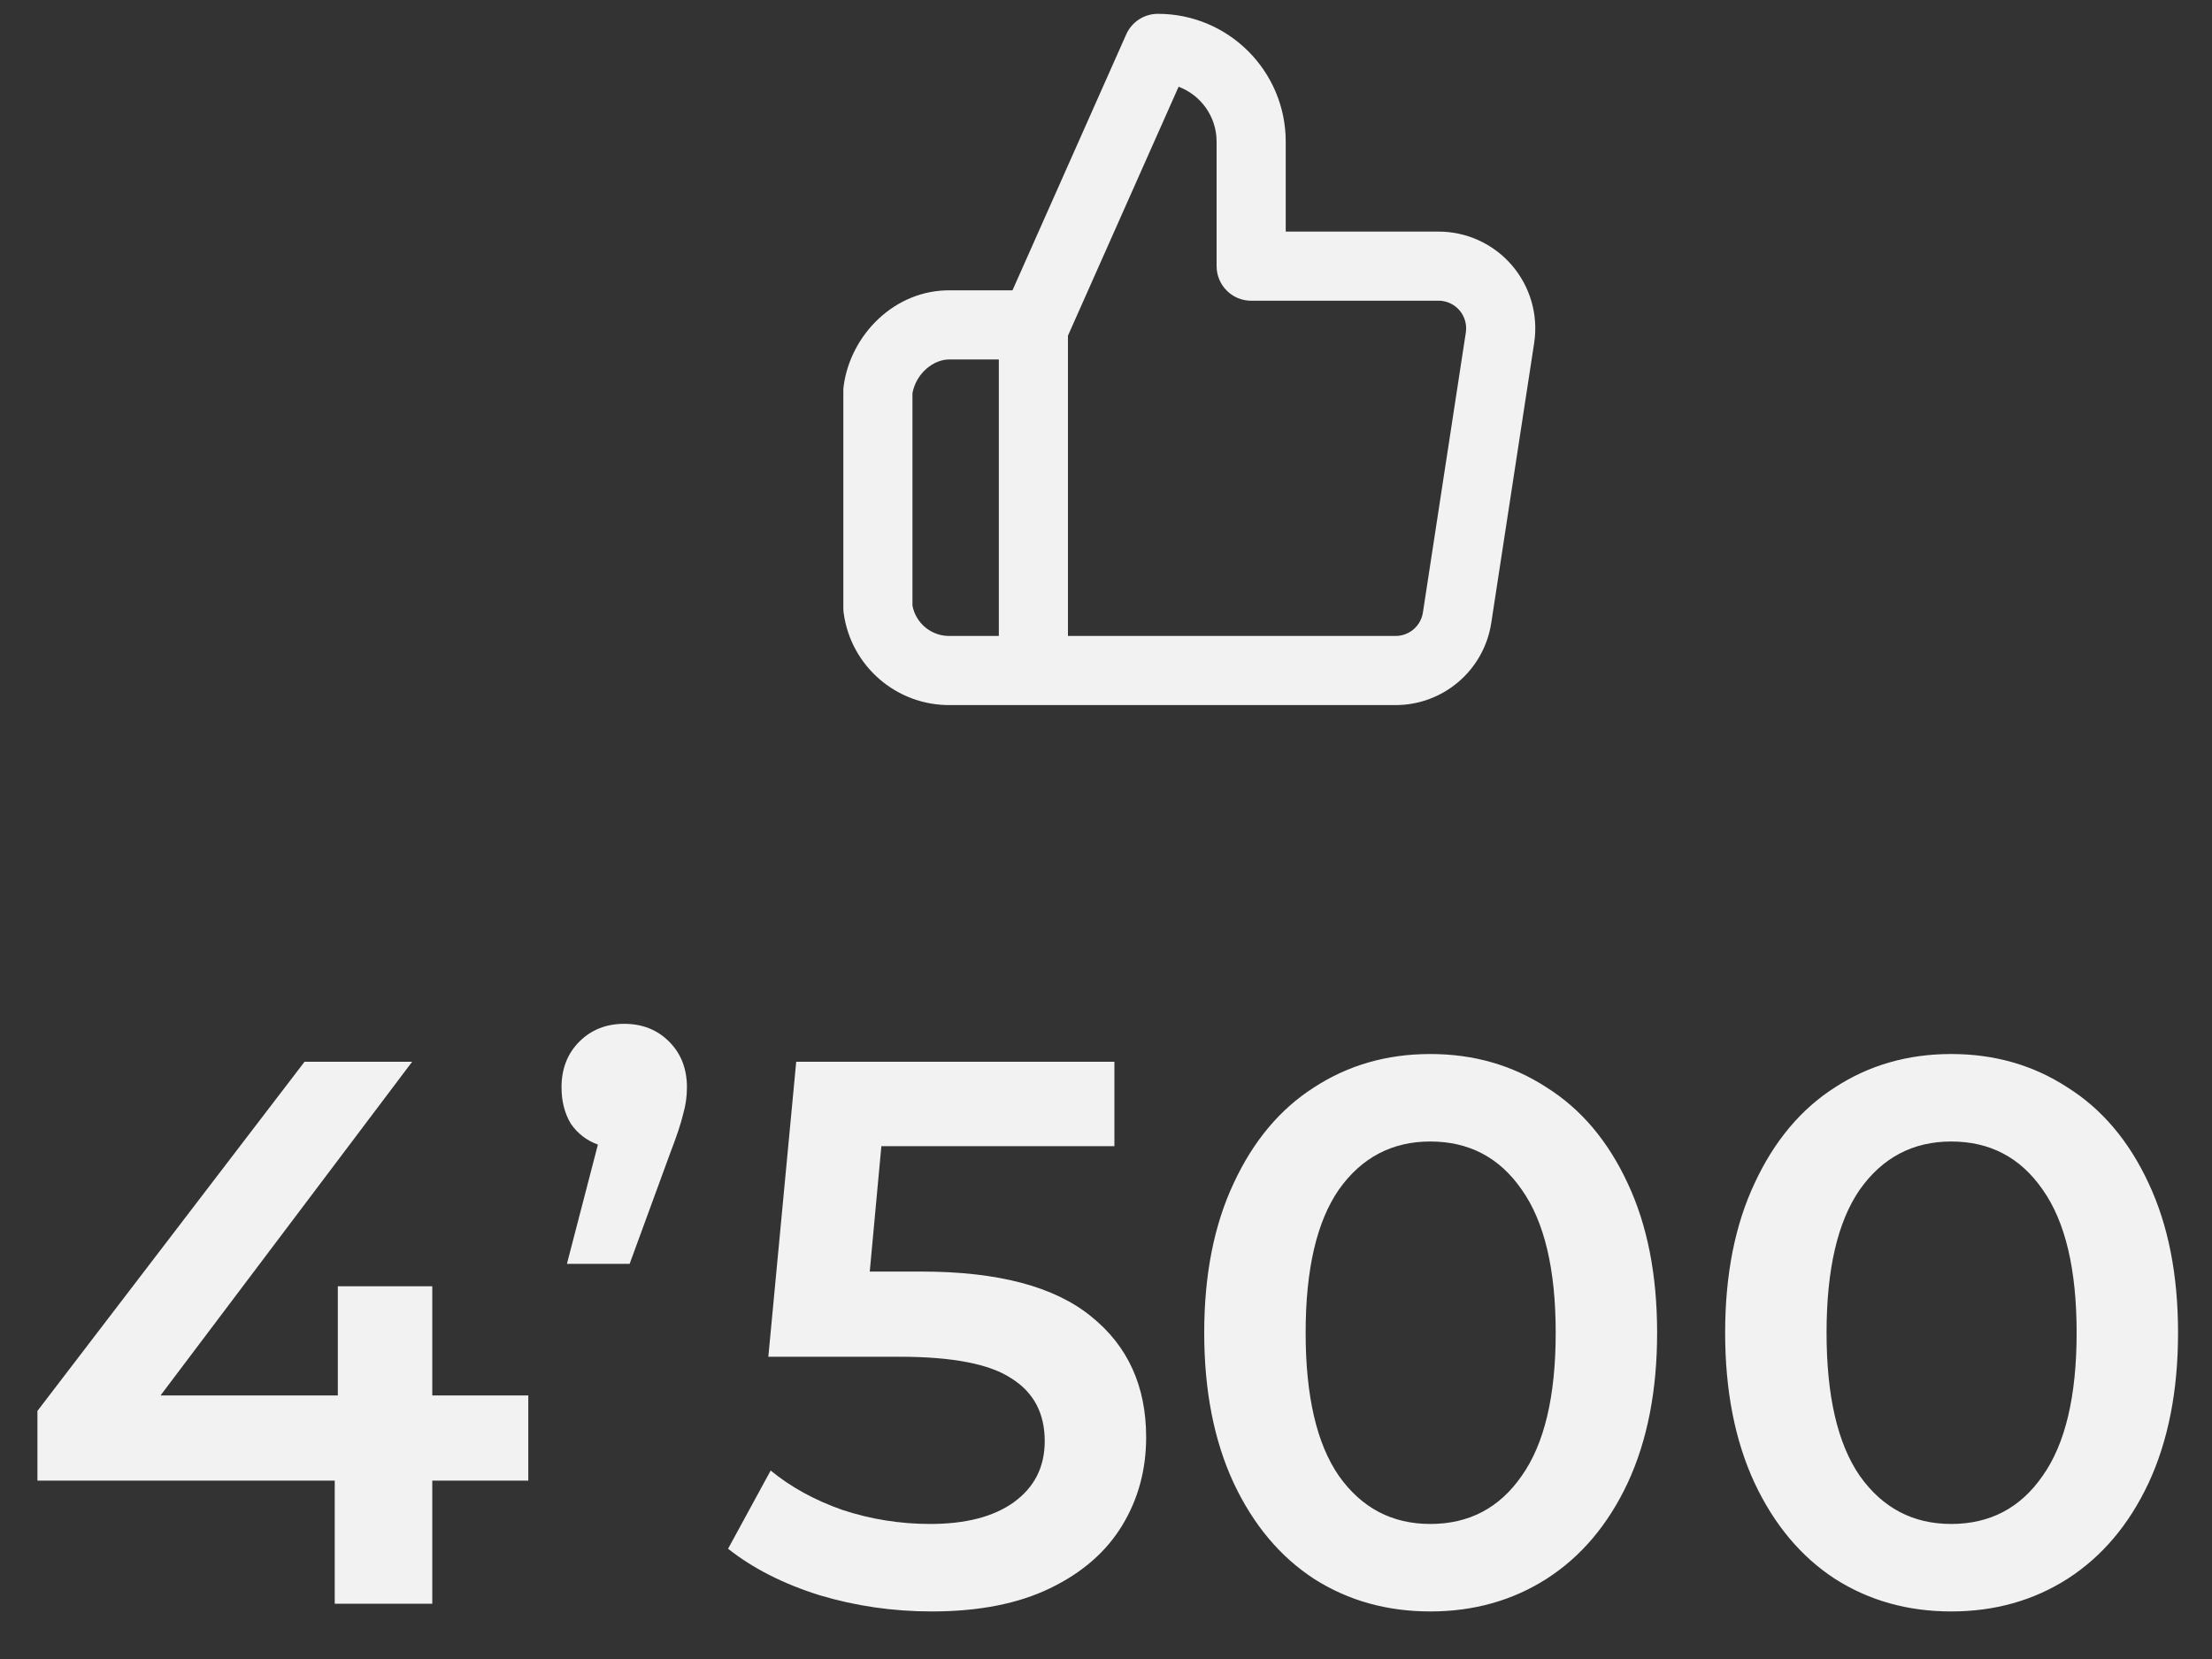 <svg width="40" height="30" viewBox="0 0 40 30" fill="none" xmlns="http://www.w3.org/2000/svg">
<rect x="0" y="0" width="40" height="30" fill="#333333" stroke="none"/>
<path fill-rule="evenodd" clip-rule="evenodd" d="M20.938 0.25C20.691 0.25 20.467 0.395 20.366 0.621L18.309 5.25H17.191C16.177 5.235 15.381 6.055 15.256 6.979C15.252 7.006 15.25 7.034 15.25 7.062V11C15.25 11.028 15.252 11.056 15.256 11.084C15.386 12.049 16.217 12.764 17.191 12.75L25.221 12.75C26.092 12.758 26.836 12.124 26.967 11.262L27.743 6.2C27.82 5.692 27.67 5.177 27.333 4.789C26.997 4.403 26.509 4.183 25.997 4.188H23.25V2.562C23.25 1.285 22.215 0.25 20.938 0.25ZM21.313 1.568L19.312 6.07V11.5L25.231 11.5C25.48 11.503 25.693 11.322 25.731 11.075L25.731 11.074L26.507 6.012C26.529 5.867 26.486 5.72 26.39 5.609C26.294 5.499 26.154 5.436 26.007 5.437L26 5.438H22.625C22.28 5.438 22 5.158 22 4.812V2.562C22 2.108 21.715 1.72 21.313 1.568ZM17.186 11.5L18.062 11.5V6.5H17.186L17.175 6.5C16.883 6.495 16.566 6.749 16.5 7.111V10.951C16.561 11.272 16.844 11.506 17.175 11.5L17.186 11.5ZM7.817 26.774H9.553V25.234H7.817V23.26H6.109V25.234H2.903L7.453 19.2H5.507L0.677 25.514V26.774H6.053V29H7.817V26.774ZM12.1 18.836C11.886 18.621 11.615 18.514 11.288 18.514C10.962 18.514 10.691 18.621 10.476 18.836C10.262 19.051 10.154 19.326 10.154 19.662C10.154 19.914 10.21 20.133 10.322 20.32C10.444 20.497 10.607 20.623 10.812 20.698L10.252 22.854H11.386L12.114 20.866C12.236 20.549 12.315 20.311 12.352 20.152C12.399 19.993 12.422 19.83 12.422 19.662C12.422 19.326 12.315 19.051 12.1 18.836ZM19.732 23.806C19.07 23.265 18.048 22.994 16.666 22.994H15.728L15.938 20.726H20.152V19.2H14.398L13.894 24.534H16.26C17.222 24.534 17.898 24.665 18.29 24.926C18.692 25.178 18.892 25.556 18.892 26.06C18.892 26.527 18.706 26.895 18.332 27.166C17.968 27.427 17.464 27.558 16.82 27.558C16.279 27.558 15.752 27.474 15.238 27.306C14.734 27.129 14.3 26.891 13.936 26.592L13.166 28.006C13.614 28.361 14.165 28.641 14.818 28.846C15.472 29.042 16.148 29.14 16.848 29.14C17.698 29.14 18.412 29 18.99 28.72C19.569 28.44 20.003 28.062 20.292 27.586C20.582 27.11 20.726 26.578 20.726 25.99C20.726 25.066 20.395 24.338 19.732 23.806ZM23.764 28.552C24.38 28.944 25.08 29.14 25.864 29.14C26.648 29.14 27.348 28.944 27.964 28.552C28.59 28.151 29.079 27.572 29.434 26.816C29.789 26.051 29.966 25.145 29.966 24.1C29.966 23.055 29.789 22.154 29.434 21.398C29.079 20.633 28.59 20.054 27.964 19.662C27.348 19.261 26.648 19.06 25.864 19.06C25.08 19.06 24.38 19.261 23.764 19.662C23.148 20.054 22.663 20.633 22.308 21.398C21.953 22.154 21.776 23.055 21.776 24.1C21.776 25.145 21.953 26.051 22.308 26.816C22.663 27.572 23.148 28.151 23.764 28.552ZM27.516 26.69C27.115 27.269 26.564 27.558 25.864 27.558C25.174 27.558 24.623 27.269 24.212 26.69C23.811 26.111 23.61 25.248 23.61 24.1C23.61 22.952 23.811 22.089 24.212 21.51C24.623 20.931 25.174 20.642 25.864 20.642C26.564 20.642 27.115 20.931 27.516 21.51C27.927 22.089 28.132 22.952 28.132 24.1C28.132 25.248 27.927 26.111 27.516 26.69ZM33.184 28.552C33.8 28.944 34.5 29.14 35.284 29.14C36.068 29.14 36.768 28.944 37.384 28.552C38.009 28.151 38.499 27.572 38.854 26.816C39.209 26.051 39.386 25.145 39.386 24.1C39.386 23.055 39.209 22.154 38.854 21.398C38.499 20.633 38.009 20.054 37.384 19.662C36.768 19.261 36.068 19.06 35.284 19.06C34.5 19.06 33.8 19.261 33.184 19.662C32.568 20.054 32.083 20.633 31.728 21.398C31.373 22.154 31.196 23.055 31.196 24.1C31.196 25.145 31.373 26.051 31.728 26.816C32.083 27.572 32.568 28.151 33.184 28.552ZM36.936 26.69C36.535 27.269 35.984 27.558 35.284 27.558C34.593 27.558 34.043 27.269 33.632 26.69C33.231 26.111 33.03 25.248 33.03 24.1C33.03 22.952 33.231 22.089 33.632 21.51C34.043 20.931 34.593 20.642 35.284 20.642C35.984 20.642 36.535 20.931 36.936 21.51C37.347 22.089 37.552 22.952 37.552 24.1C37.552 25.248 37.347 26.111 36.936 26.69Z" fill="#F2F2F2"/>
</svg>
